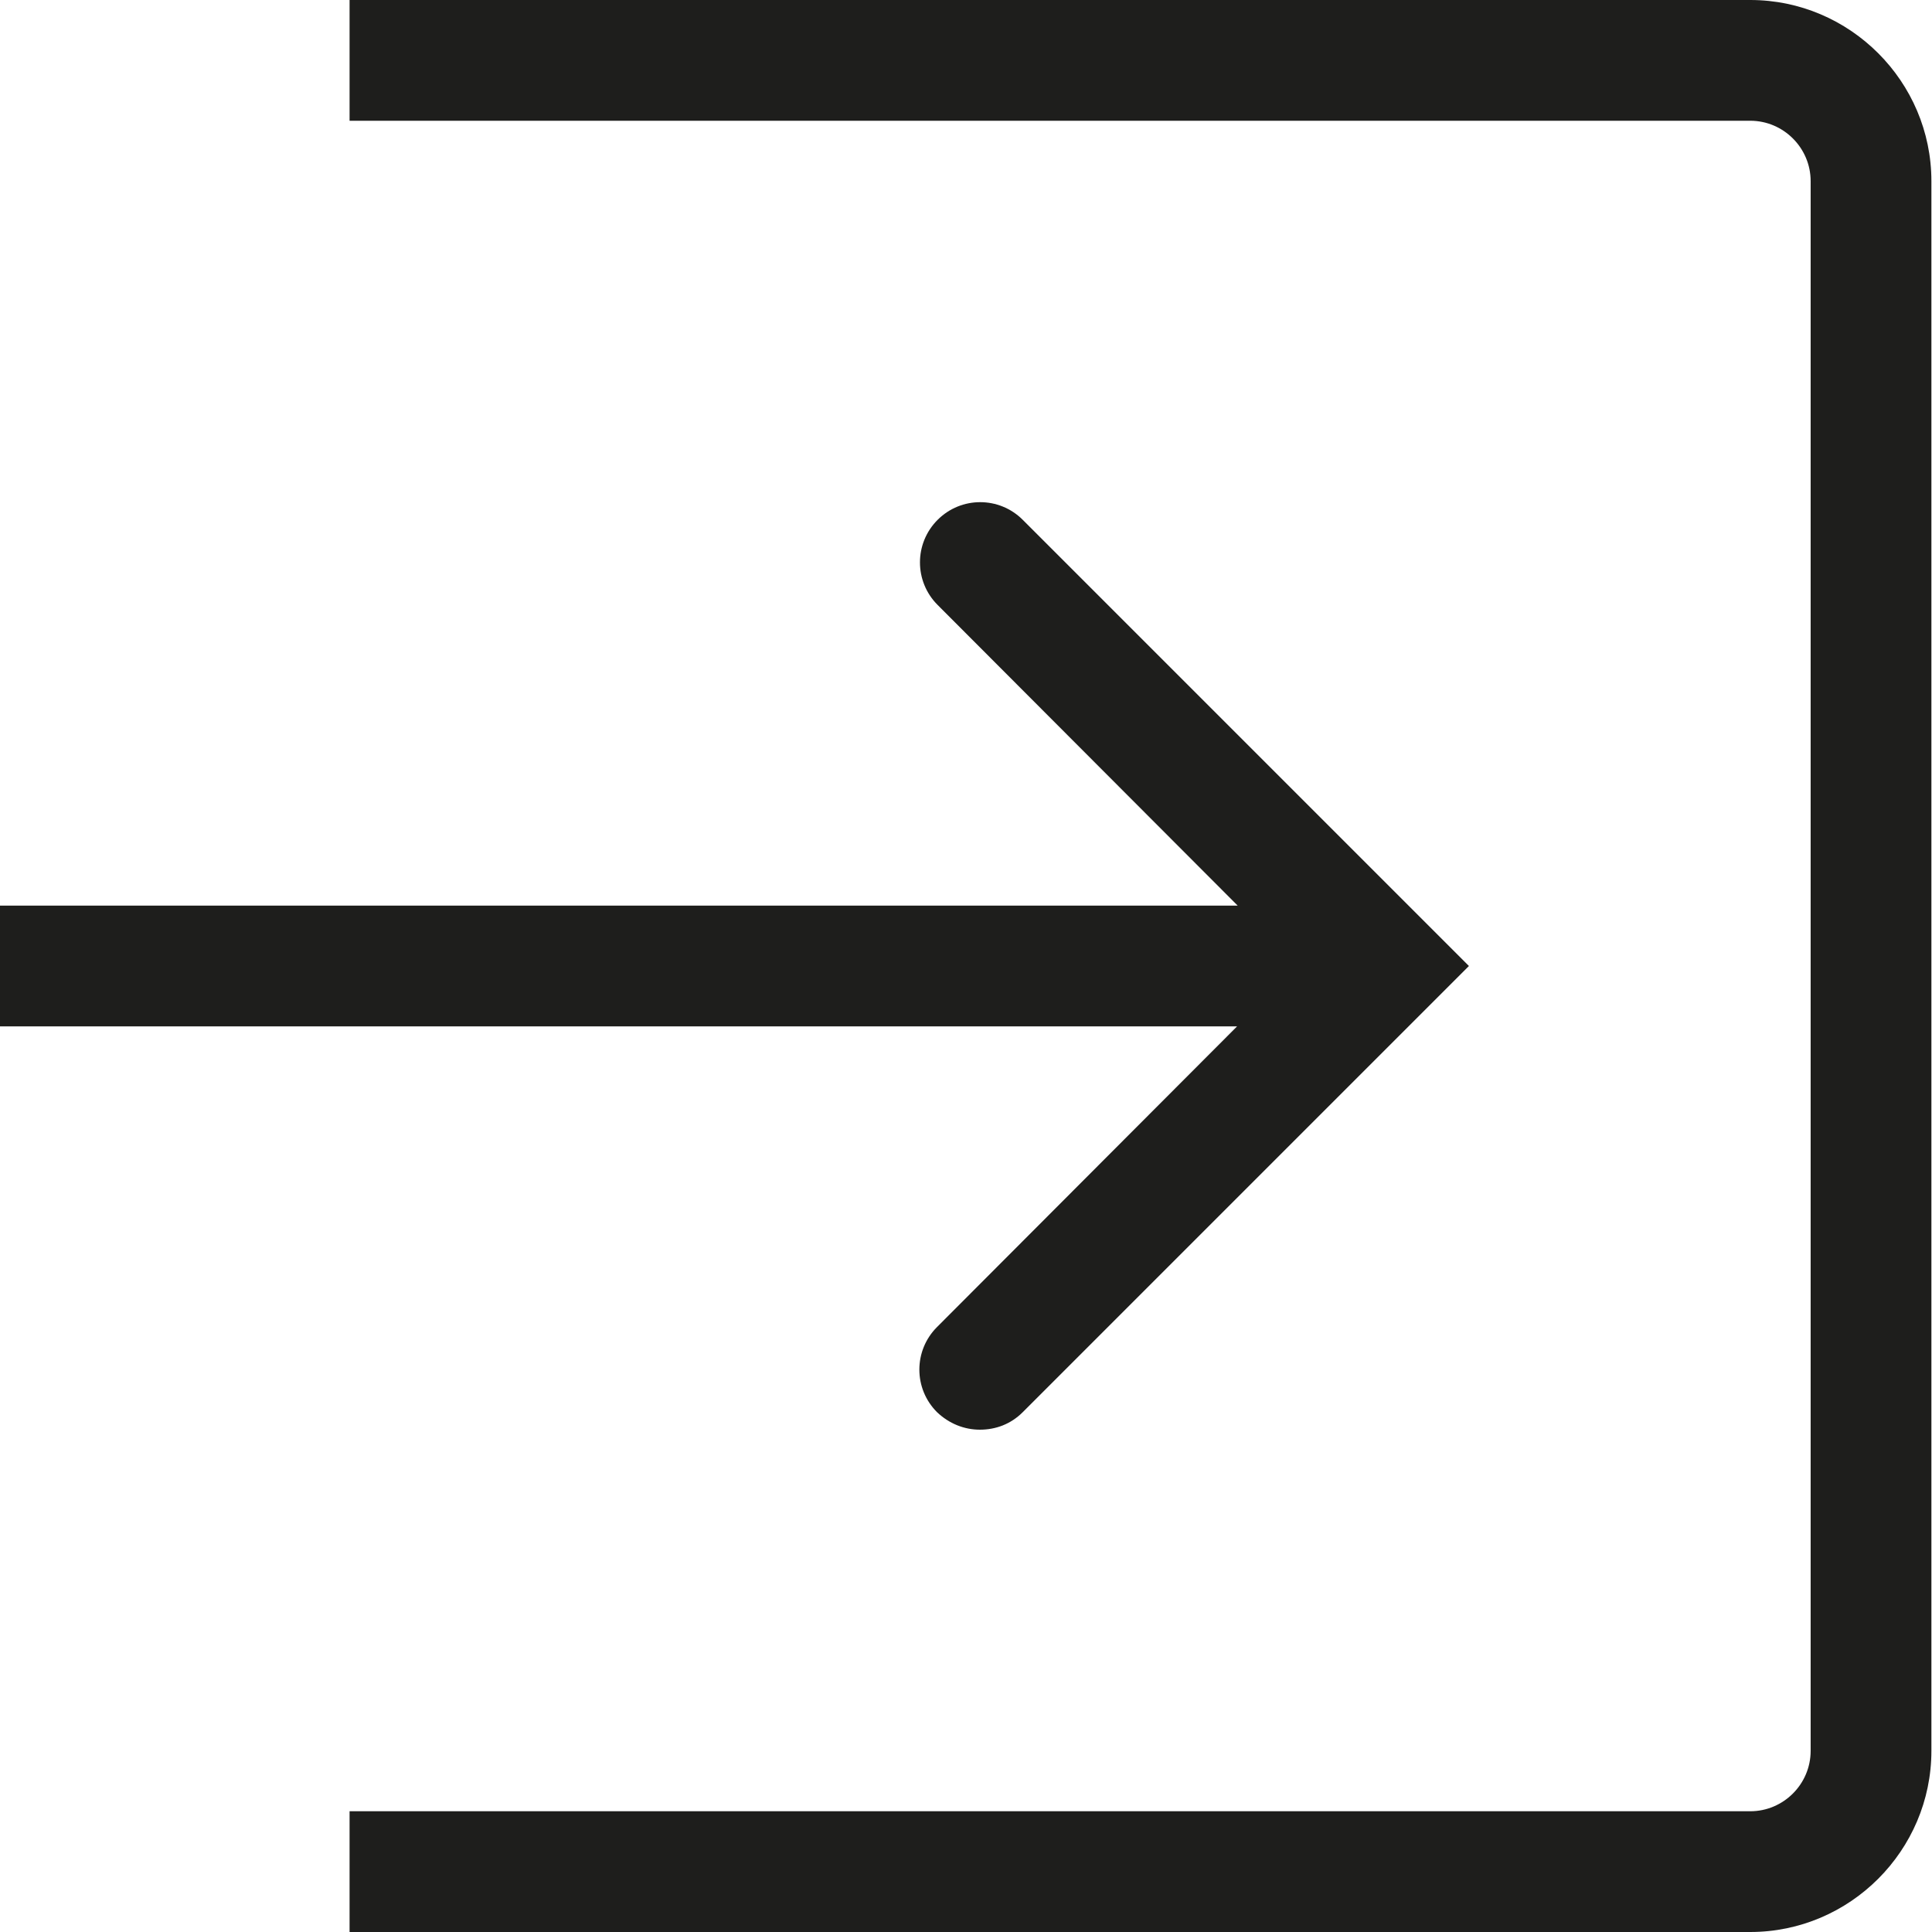 <?xml version="1.0" encoding="UTF-8"?>
<svg id="a" data-name="3219" xmlns="http://www.w3.org/2000/svg" viewBox="0 0 32 32">
  <path d="M20.5,17H0v-2h20.5l-4.97-4.98c-.39-.39-.39-1.02,0-1.41s1.02-.39,1.41,0l7.39,7.39-7.39,7.39c-.2.2-.45.29-.71.29s-.51-.1-.71-.29c-.39-.39-.39-1.02,0-1.41l4.97-4.98ZM29,0H5.79v2h23.2c.55,0,1,.45,1,1v26c0,.55-.45,1-1,1H5.79v2h23.2c1.65,0,3-1.35,3-3V3c0-1.65-1.35-3-3-3Z" fill="#1e1e1c"/>
</svg>